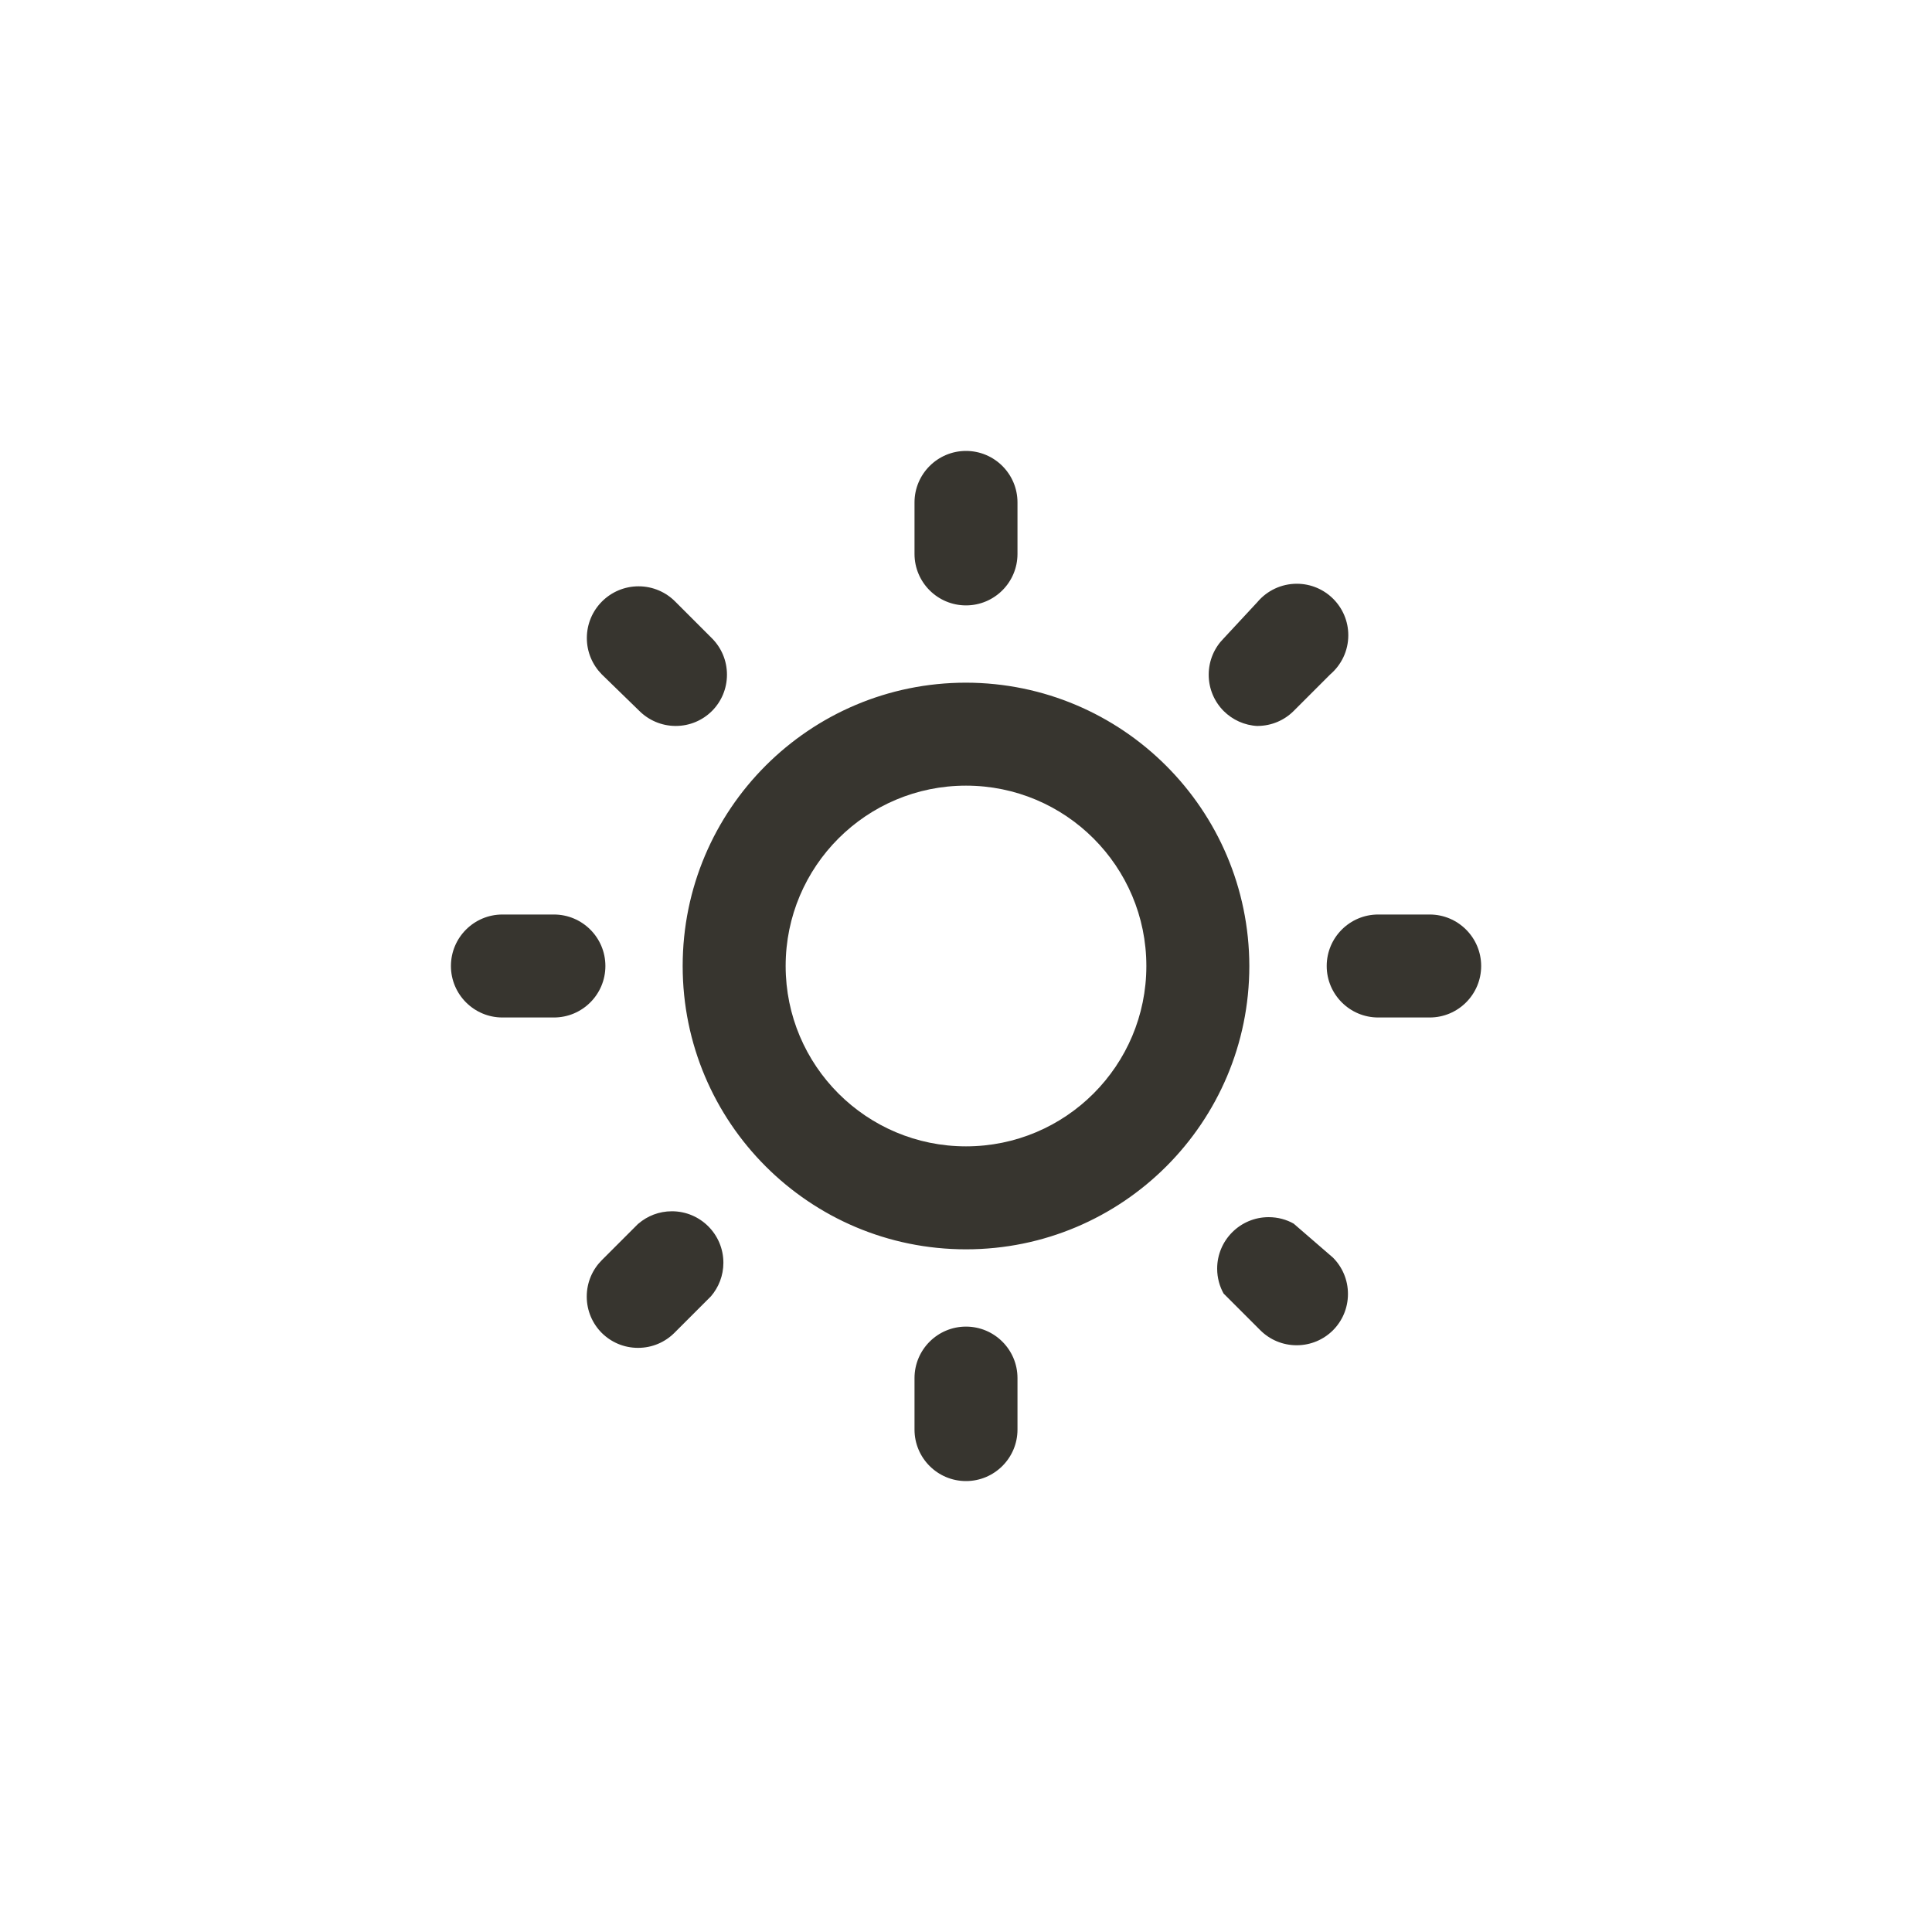 <!-- Generated by IcoMoon.io -->
<svg version="1.1" xmlns="http://www.w3.org/2000/svg" width="40" height="40" viewBox="0 0 40 40">
<title>ul-brightness</title>
<path fill="#37352f" d="M12.534 20c0-0.589-0.478-1.066-1.066-1.066v0h-1.066c-0.589 0-1.066 0.478-1.066 1.066s0.478 1.066 1.066 1.066v0h1.066c0.589 0 1.066-0.478 1.066-1.066v0zM13.216 25.334l-0.758 0.758c-0.192 0.193-0.31 0.458-0.31 0.752s0.118 0.559 0.31 0.752v0c0.193 0.192 0.458 0.31 0.752 0.31s0.559-0.118 0.752-0.31l0.758-0.758c0.159-0.186 0.257-0.428 0.257-0.694 0-0.589-0.478-1.066-1.066-1.066-0.266 0-0.509 0.097-0.695 0.258l0.002-0.001zM20 12.534c0.589 0 1.066-0.478 1.066-1.066v0-1.066c0-0.589-0.478-1.066-1.066-1.066s-1.066 0.478-1.066 1.066v0 1.066c0 0.589 0.478 1.066 1.066 1.066v0zM26.038 15.030c0.291-0.002 0.555-0.119 0.746-0.31l0.758-0.758c0.229-0.197 0.373-0.486 0.373-0.81 0-0.589-0.478-1.066-1.066-1.066-0.323 0-0.614 0.144-0.809 0.371l-0.001 0.002-0.704 0.758c-0.192 0.193-0.31 0.458-0.31 0.752s0.118 0.559 0.31 0.752v0c0.182 0.181 0.428 0.297 0.702 0.31h0.002zM13.238 14.72c0.192 0.19 0.455 0.308 0.746 0.31v0c0.002 0 0.004 0 0.006 0 0.293 0 0.558-0.118 0.751-0.31v0c0.192-0.193 0.31-0.458 0.31-0.752s-0.118-0.559-0.31-0.752l-0.758-0.758c-0.194-0.197-0.464-0.319-0.762-0.319-0.591 0-1.071 0.479-1.071 1.071 0 0.293 0.118 0.558 0.309 0.752v0zM29.6 18.934h-1.066c-0.589 0-1.066 0.478-1.066 1.066s0.478 1.066 1.066 1.066v0h1.066c0.589 0 1.066-0.478 1.066-1.066s-0.478-1.066-1.066-1.066v0zM26.784 25.334c-0.15-0.085-0.328-0.134-0.518-0.134-0.589 0-1.066 0.478-1.066 1.066 0 0.19 0.050 0.369 0.138 0.524l-0.002-0.006 0.758 0.758c0.193 0.192 0.458 0.31 0.752 0.31s0.559-0.118 0.752-0.31v0c0.192-0.193 0.31-0.458 0.31-0.752s-0.118-0.559-0.31-0.752v0zM20 14.134c-3.24 0-5.866 2.626-5.866 5.866s2.626 5.866 5.866 5.866c3.24 0 5.866-2.626 5.866-5.866v0c-0.006-3.238-2.629-5.861-5.866-5.866h-0.001zM20 23.734c-2.062 0-3.734-1.671-3.734-3.734s1.671-3.734 3.734-3.734c2.062 0 3.734 1.671 3.734 3.734v0c0 2.062-1.671 3.734-3.734 3.734v0zM20 27.466c-0.589 0-1.066 0.478-1.066 1.066v0 1.066c0 0.589 0.478 1.066 1.066 1.066s1.066-0.478 1.066-1.066v0-1.066c0-0.589-0.478-1.066-1.066-1.066v0z"></path>
</svg>

